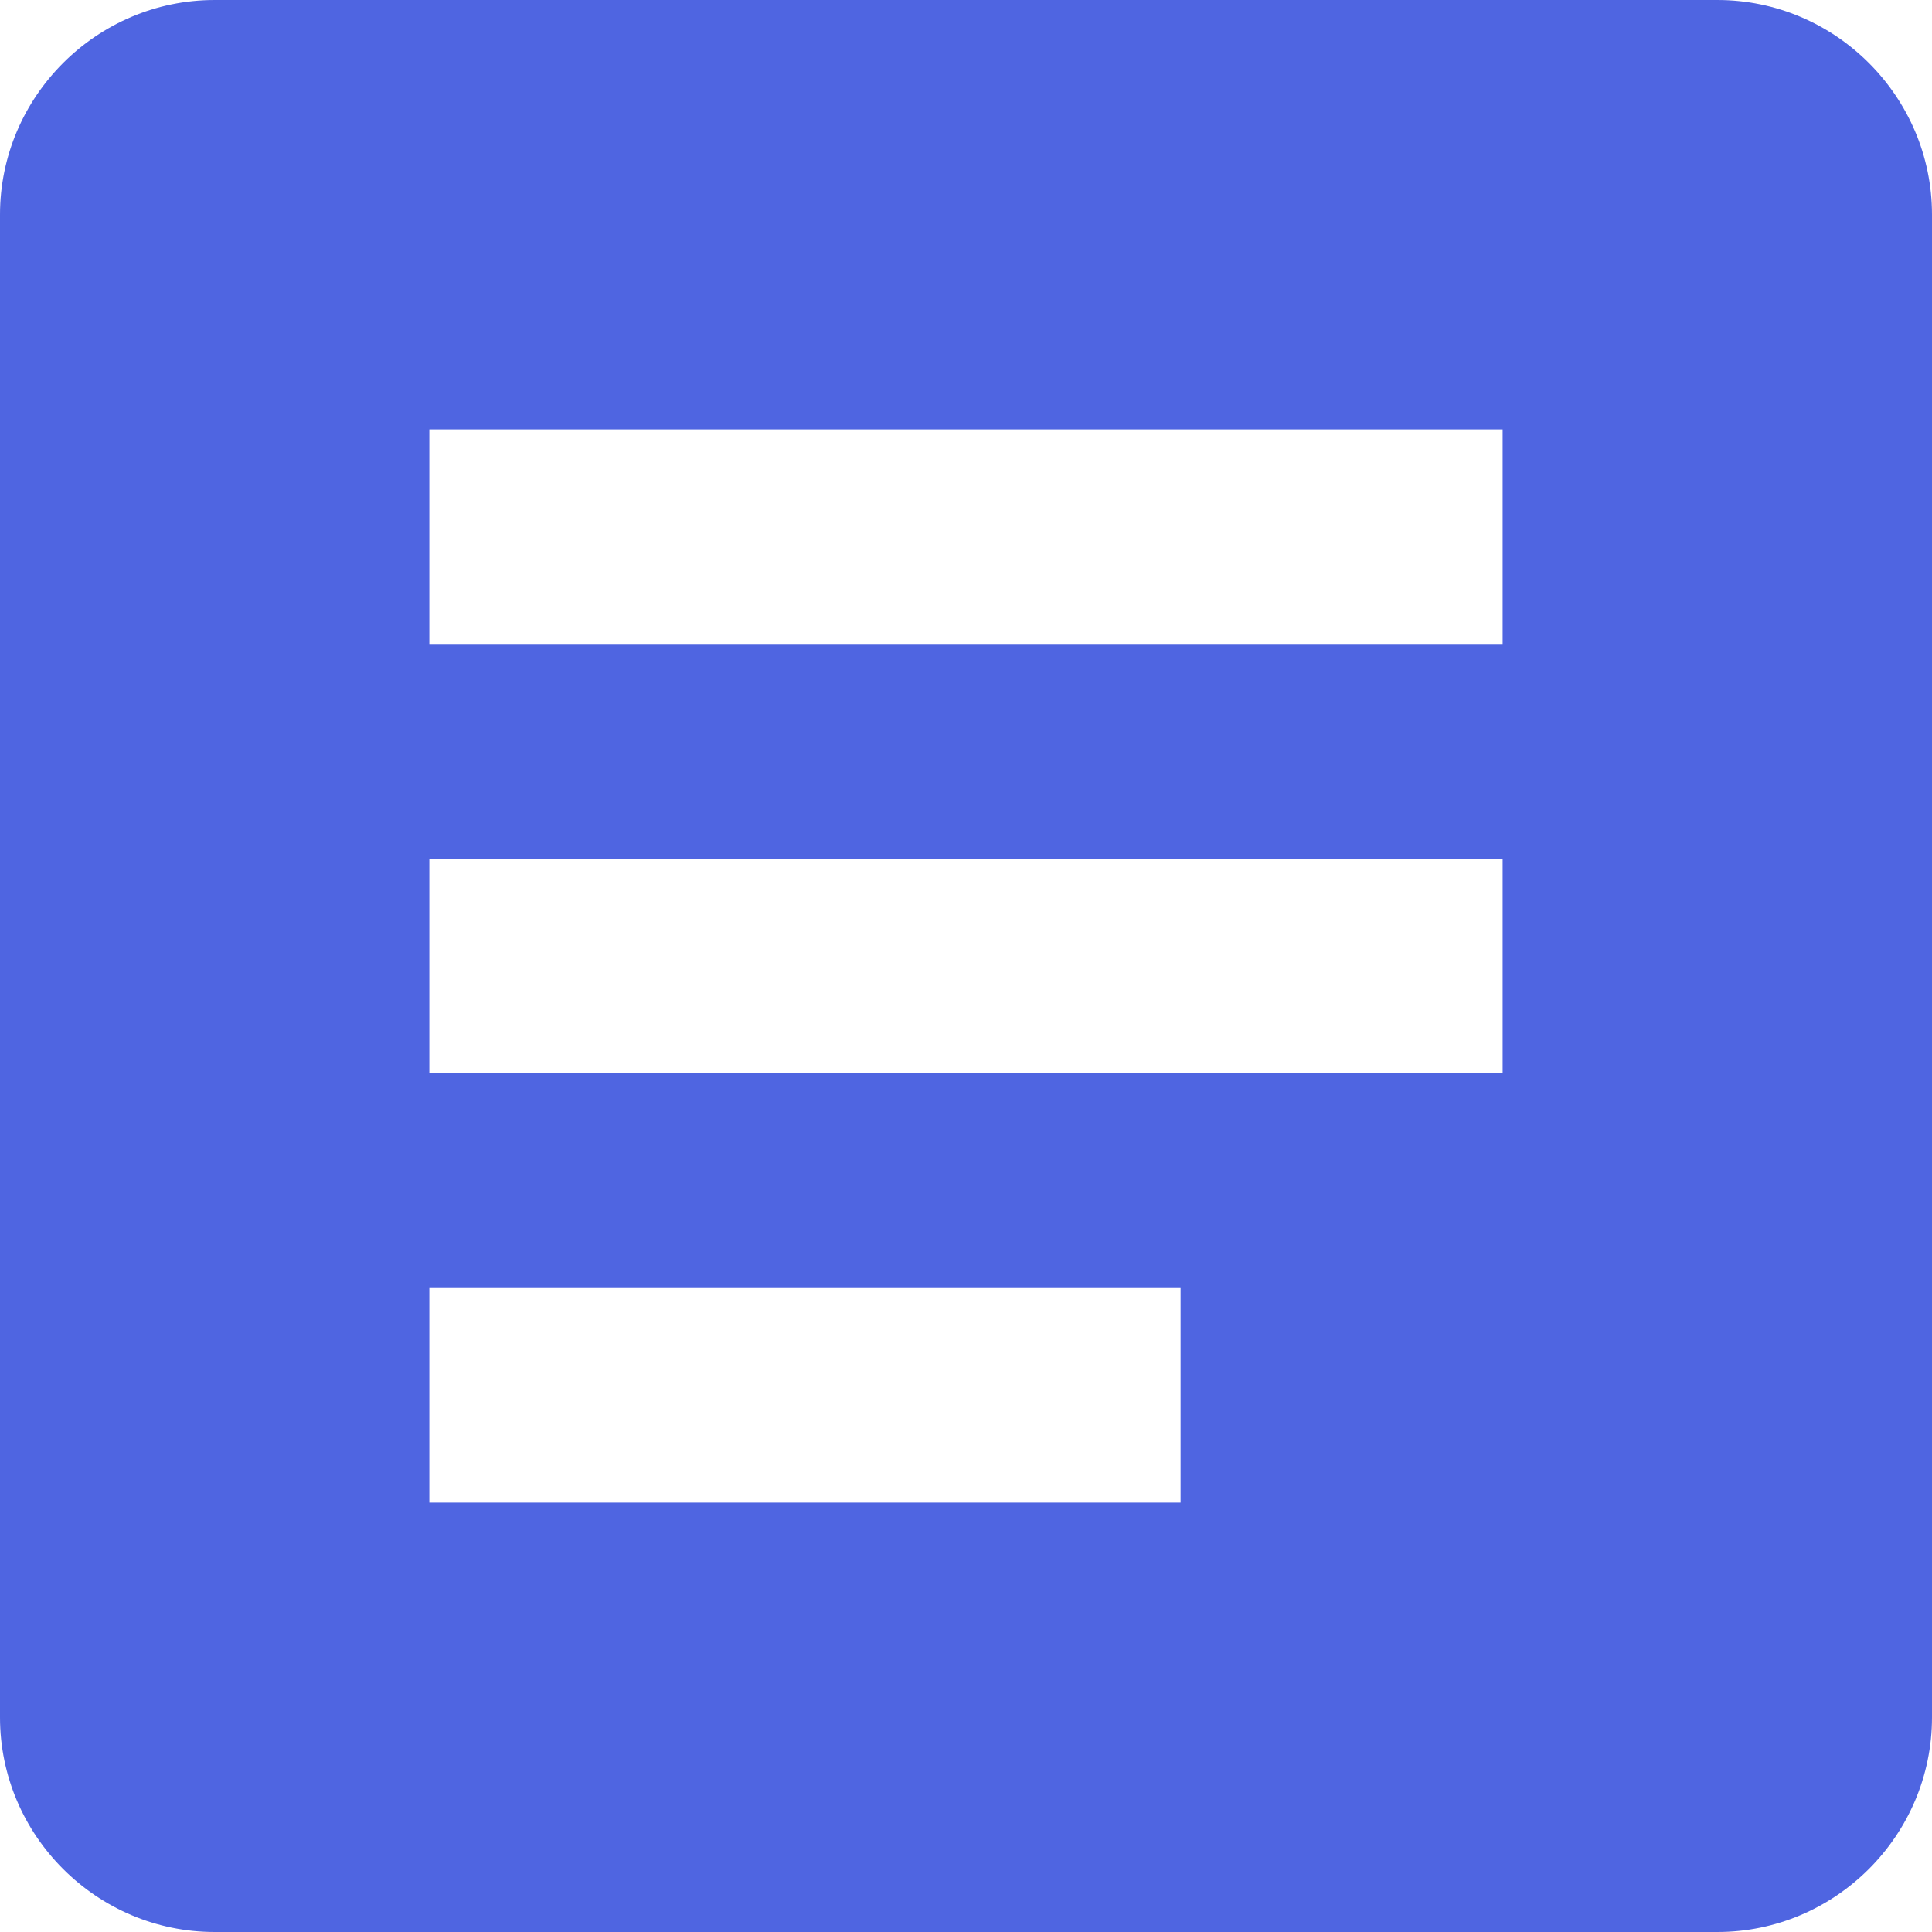 <svg width="13" height="13" viewBox="0 0 13 13" fill="none" xmlns="http://www.w3.org/2000/svg">
<path fill-rule="evenodd" clip-rule="evenodd" d="M11.556 0H1.444C0.65 0 0 0.65 0 1.444V11.556C0 12.35 0.65 13 1.444 13H11.556C12.35 13 13 12.35 13 11.556V1.444C13 0.65 12.35 0 11.556 0ZM10.111 4.333H2.889V2.889H10.111V4.333ZM10.111 7.222H2.889V5.778H10.111V7.222ZM7.944 10.111H2.889V8.667H7.944V10.111Z" fill="#4F65E1"/>
</svg>

